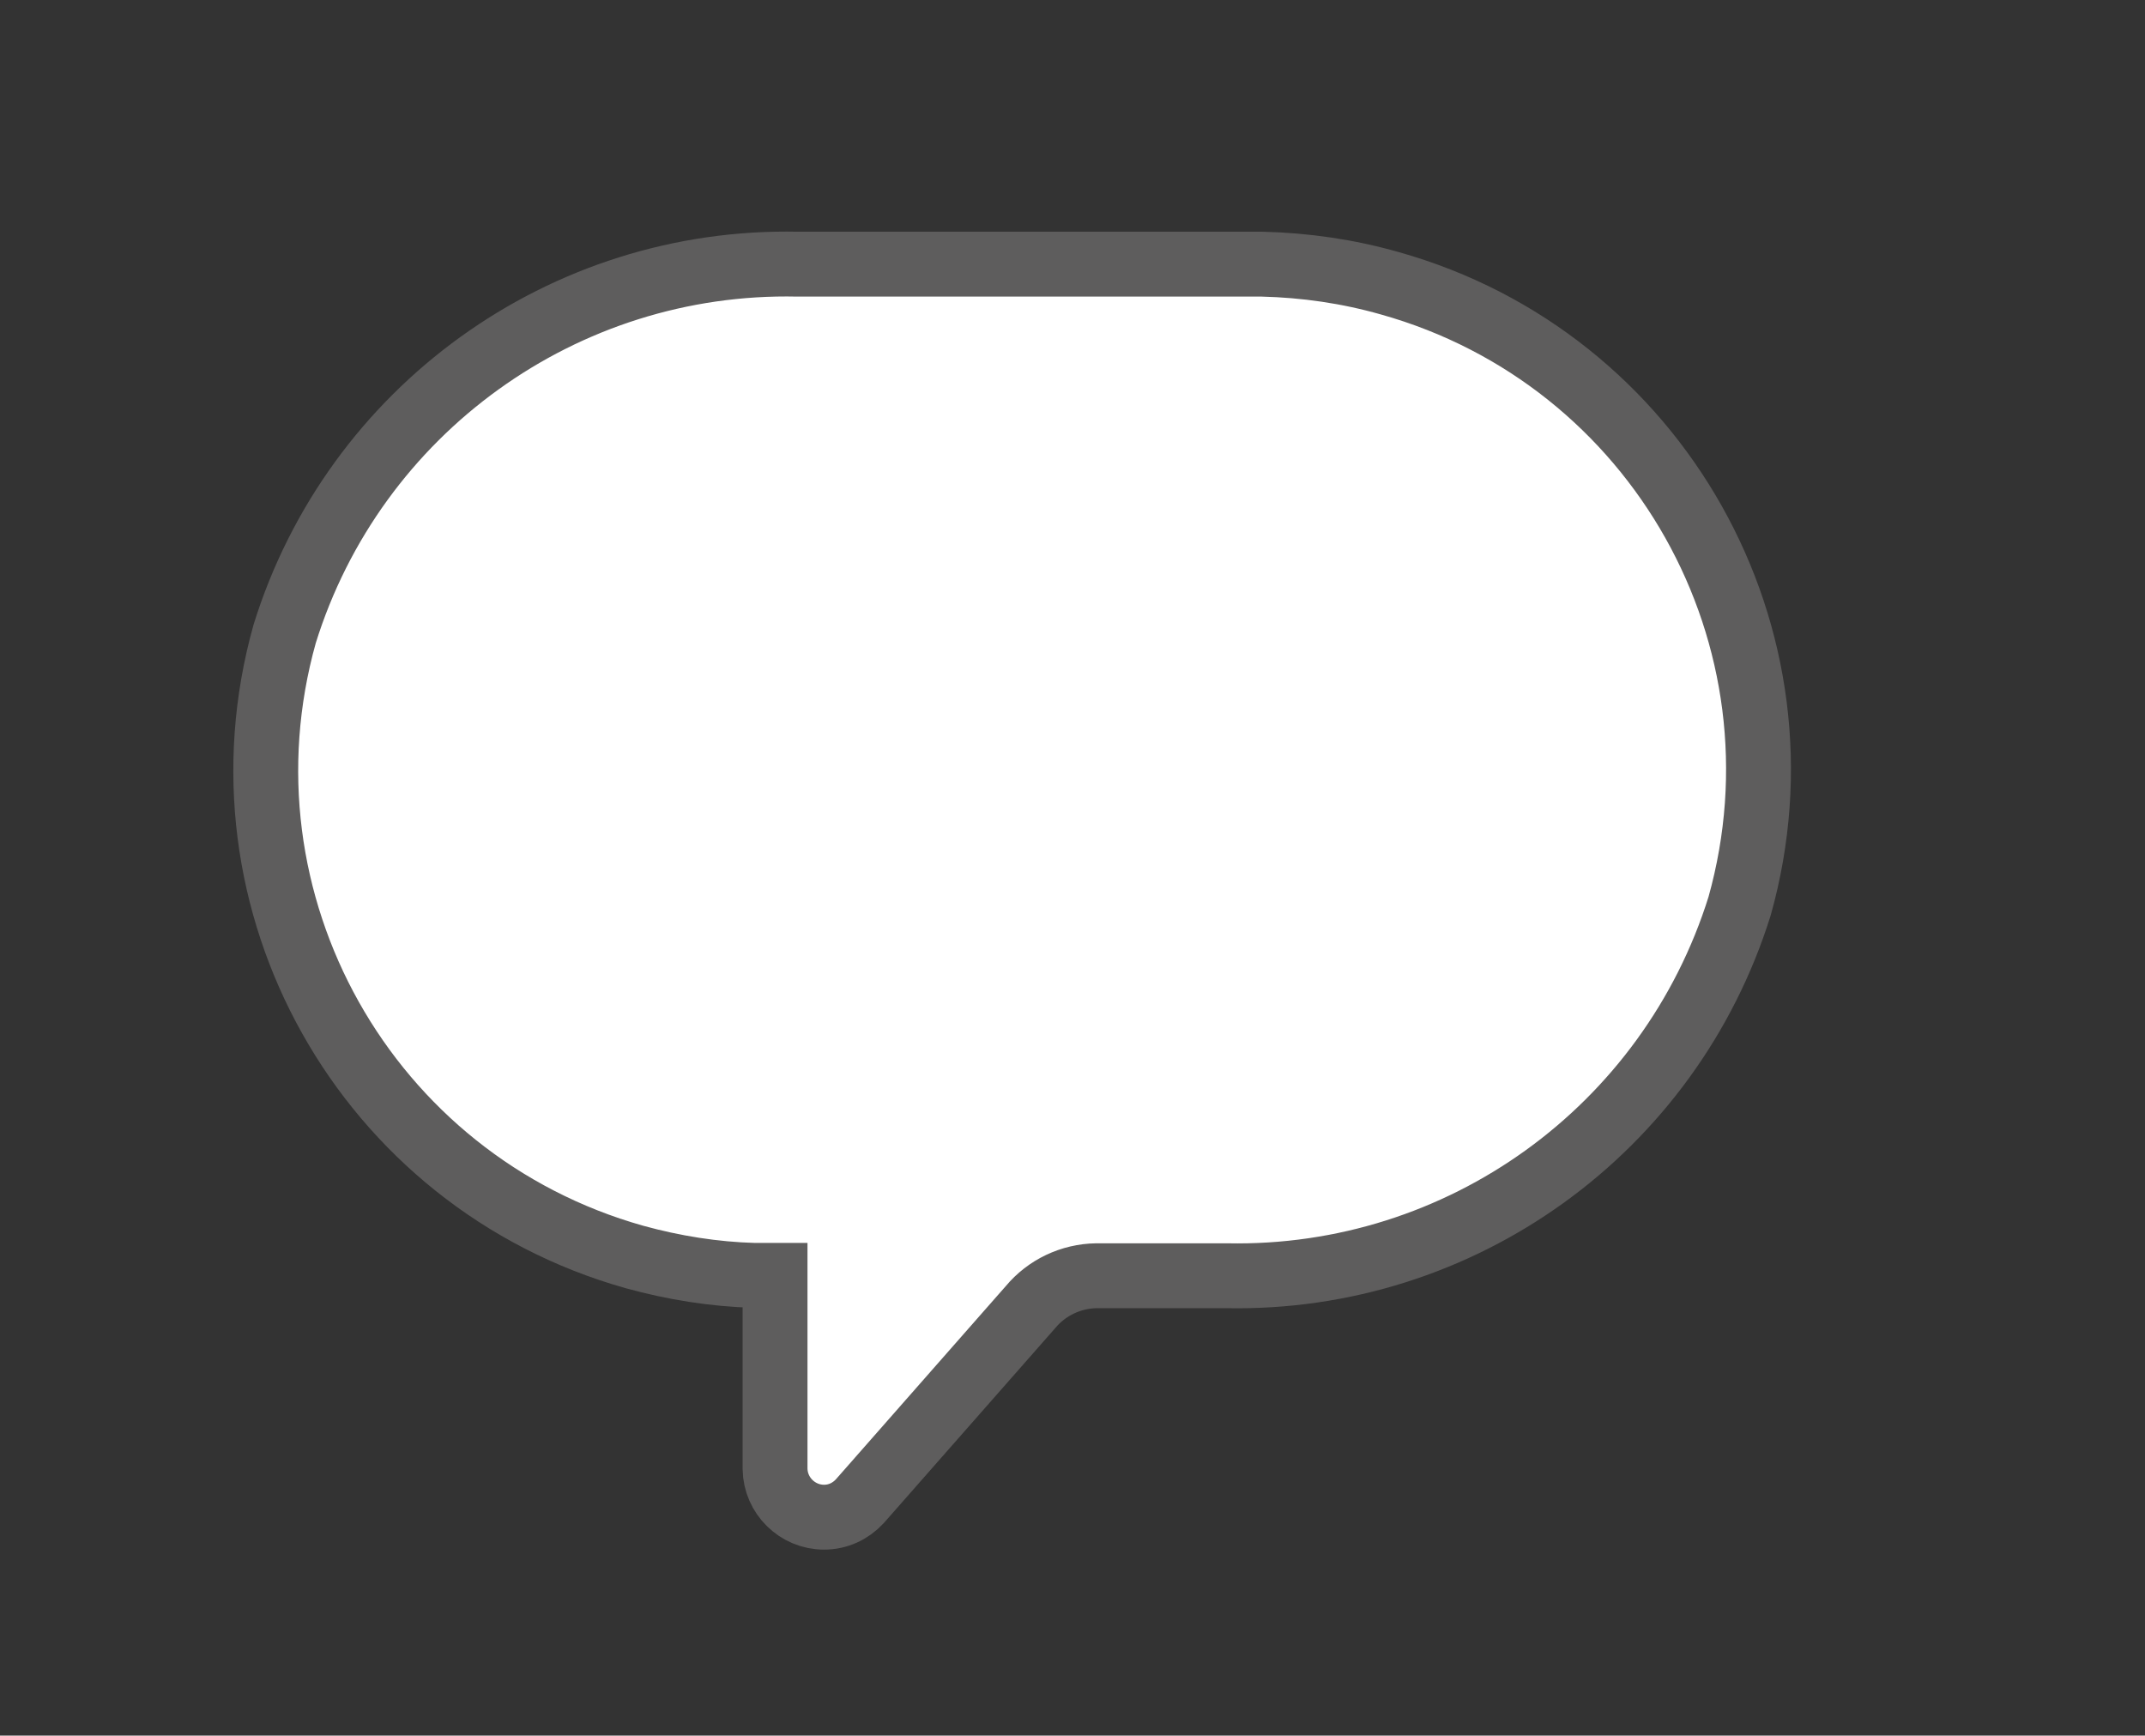 <?xml version="1.0" encoding="utf-8"?>
<!-- Generator: Adobe Illustrator 28.1.0, SVG Export Plug-In . SVG Version: 6.00 Build 0)  -->
<svg version="1.1" id="レイヤー_1" xmlns="http://www.w3.org/2000/svg" xmlns:xlink="http://www.w3.org/1999/xlink" x="0px"
	 y="0px" viewBox="0 0 595.3 481.6" style="enable-background:new 0 0 595.3 481.6;" xml:space="preserve">
<rect x="0" y="0" width="595.3" height="481.6" fill="#333333" stroke="none"/>
<style type="text/css">
	.st0{fill:#FFFFFF;stroke:#5E5D5D;stroke-width:18;stroke-miterlimit:10;}
</style>
<g>
	<path class="st0" d="M350.3,73.3H221.4c-65-1.4-123.1,40.5-142.4,102.6c-20.9,74.5,22.5,151.9,97.1,172.9c10.9,3,22.1,4.8,33.3,5.1
		h5.7v53.7c0.1,7.4,6.2,13.4,13.6,13.4c3.8,0,7.3-1.6,9.9-4.4l47.4-53.9c4.5-5.4,11.2-8.6,18.3-8.7h36.1
		c65,1.3,123-40.5,142.4-102.6c20.9-74.6-22.6-151.9-97.1-172.8C374.1,75.3,362.3,73.6,350.3,73.3z"/>
</g>
</svg>
